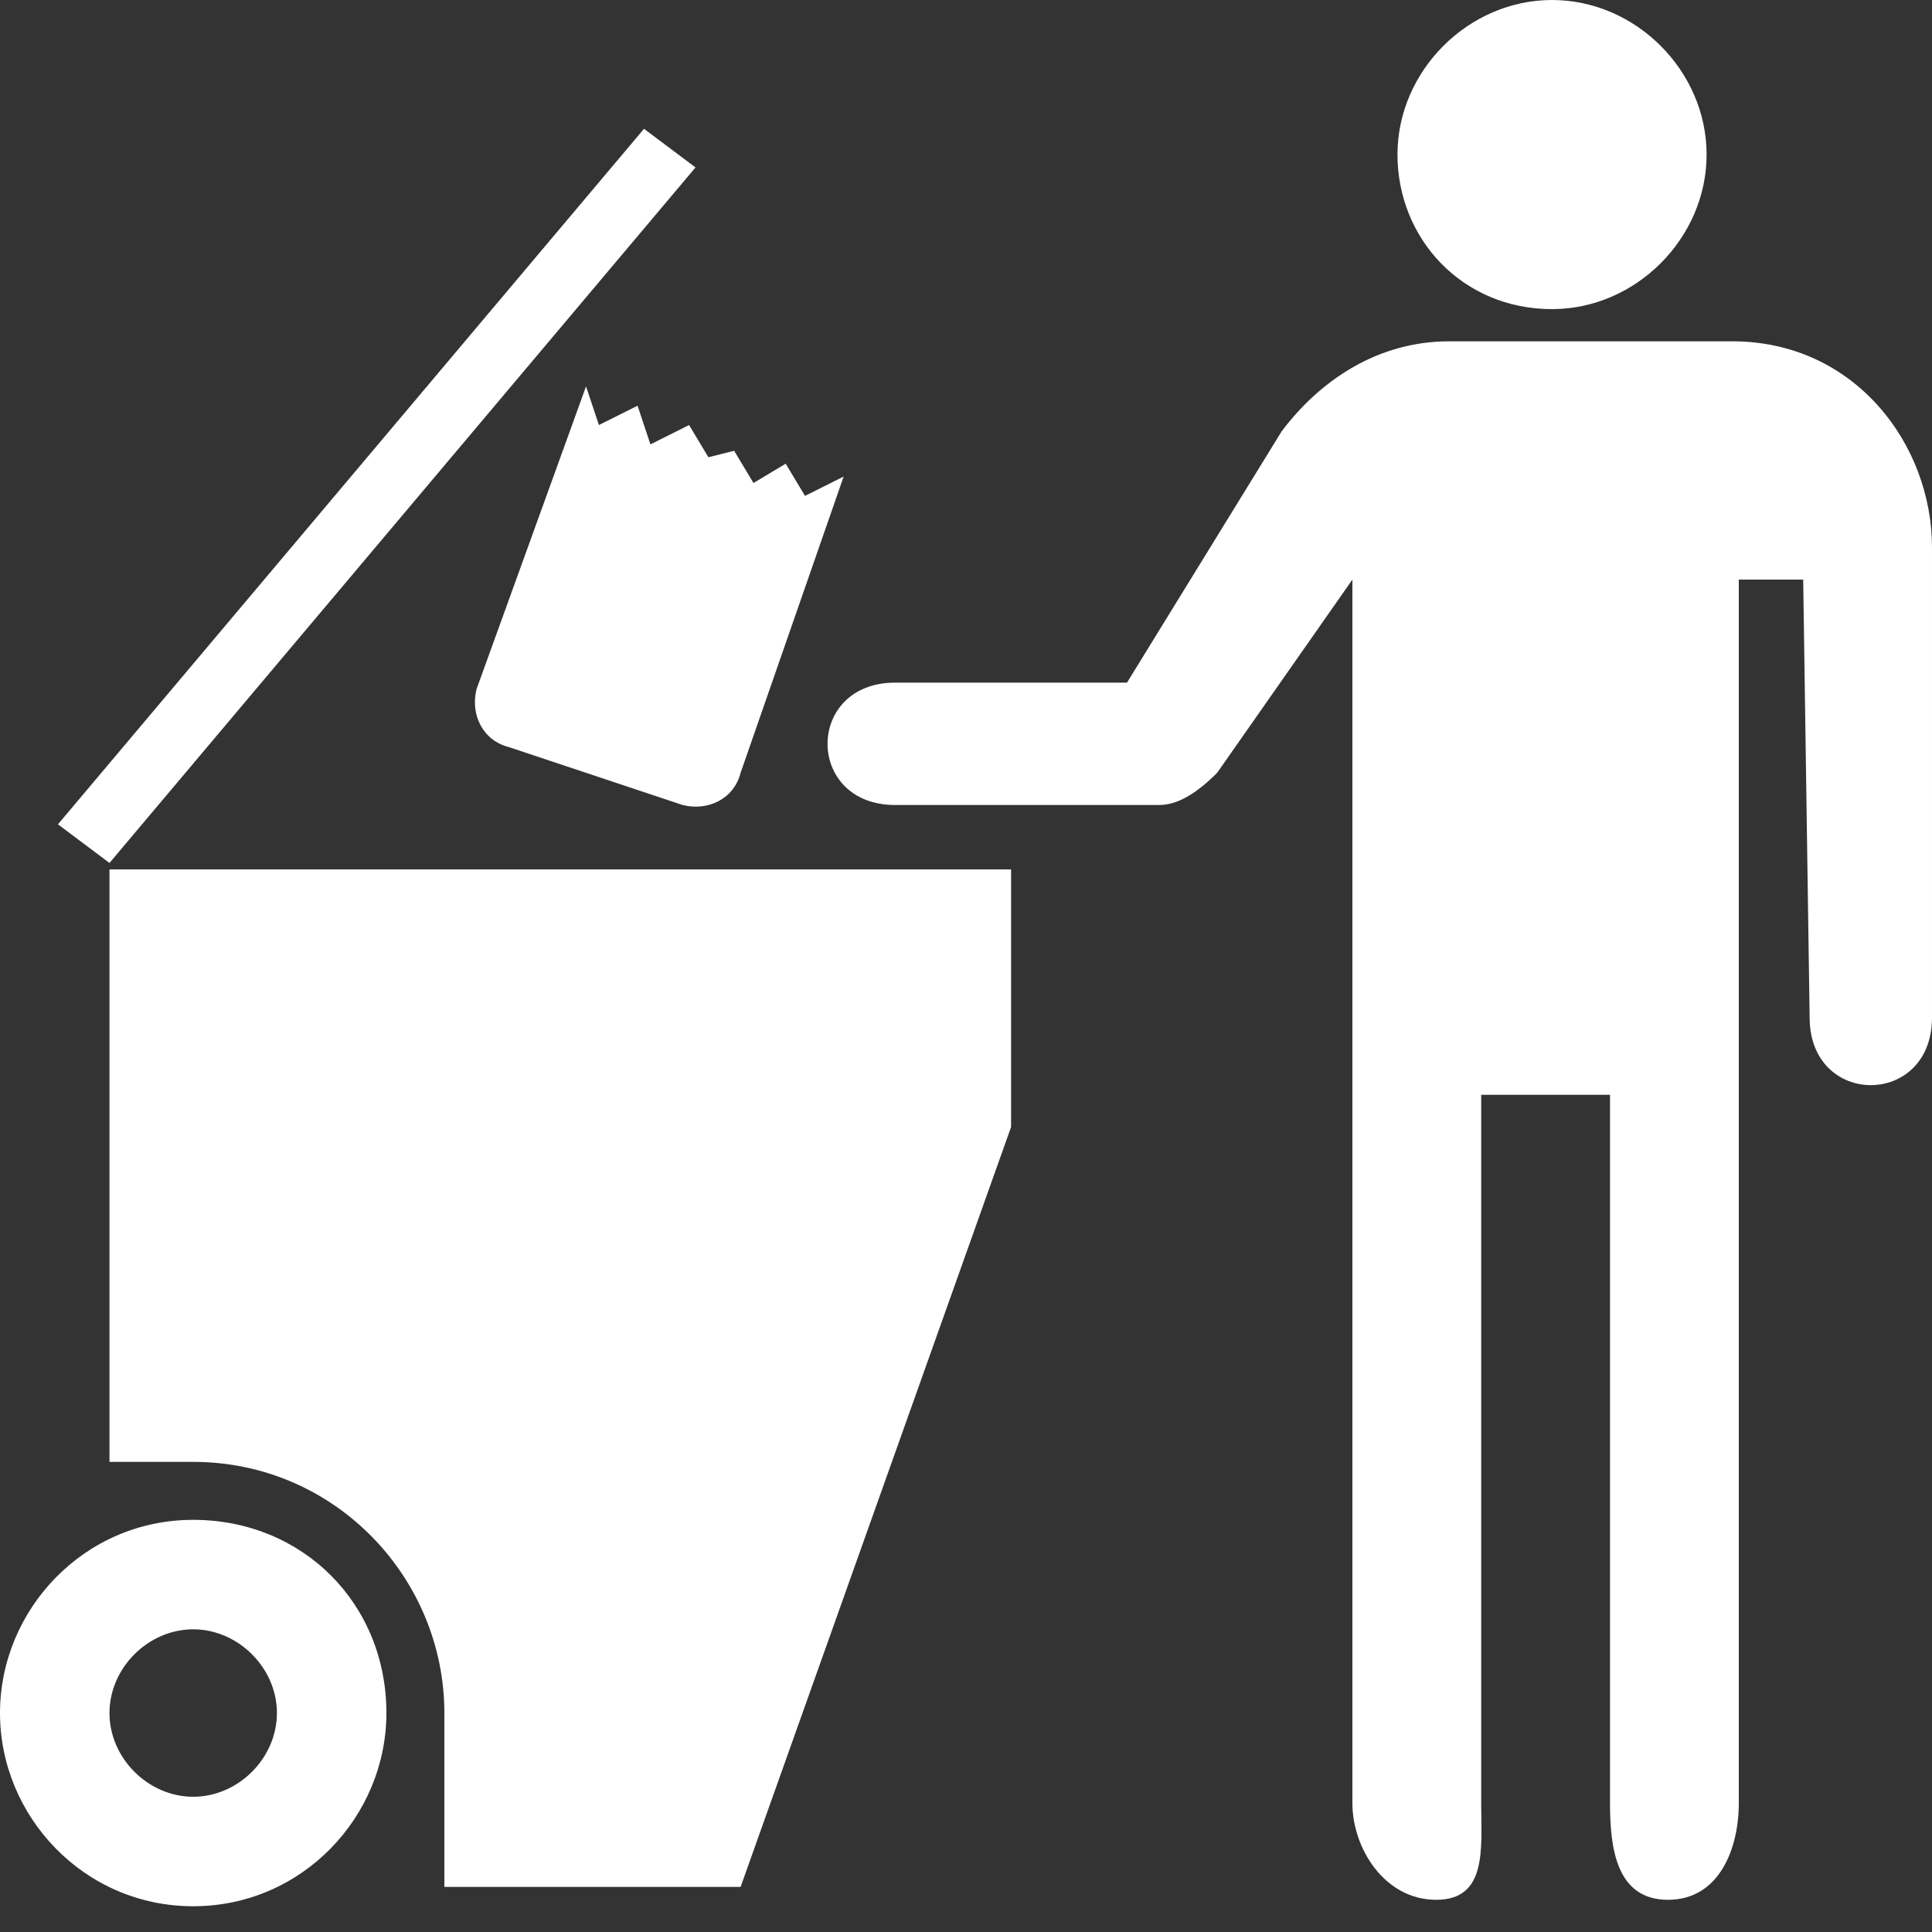 <?xml version="1.0" encoding="utf-8"?>
<!-- Generator: Adobe Illustrator 21.1.0, SVG Export Plug-In . SVG Version: 6.00 Build 0)  -->
<svg version="1.1" id="Layer_1" xmlns="http://www.w3.org/2000/svg" xmlns:xlink="http://www.w3.org/1999/xlink" x="0px" y="0px"
	 width="30px" height="30px" viewBox="0 0 30 30" enable-background="new 0 0 30 30" xml:space="preserve">
<rect x="0" y="0" width="30" height="30" fill="#333333" stroke="none"/>
<path fill="#FFFFFF" d="M24.1,4.8c1.3,0,2.4-1.1,2.4-2.4S25.4,0,24.1,0s-2.4,1.1-2.4,2.4S22.7,4.8,24.1,4.8z M17.5,10.6h-3.6c-1.4,0-1.4,1.9,0,1.9
	H18c0.3,0,0.6-0.2,0.9-0.5L21,9v19c0,0.7,0.5,1.5,1.3,1.5S23,28.7,23,28V17h2v11c0,0.7,0.1,1.5,0.9,1.5S27,28.7,27,28V9h1l0.1,6.8
	c0,1.4,1.9,1.4,1.9,0V8.5c0-1.6-1.2-3.2-3.1-3.2h-4.4c-1.1,0-2,0.6-2.6,1.4L17.5,10.6z M3,22.7c2.2,0,3.9,1.8,3.9,3.9v2.7h4.6
	l4.2-11.8v-4h-14v9.2H3z M0,26.6c0-1.6,1.3-3,3-3s3,1.3,3,3c0,1.6-1.3,3-3,3S0,28.2,0,26.6z M3,27.9c0.7,0,1.3-0.6,1.3-1.3
	c0-0.7-0.6-1.3-1.3-1.3s-1.3,0.6-1.3,1.3C1.7,27.3,2.3,27.9,3,27.9z M13.1,7.4L13.1,7.4l-0.6,0.3l-0.3-0.5l0,0l-0.5,0.3L11.4,7l0,0
	L11,7.1l-0.3-0.5l0,0l-0.6,0.3L9.9,6.3l0,0L9.3,6.6L9.1,6l-1.7,4.7c-0.1,0.4,0.1,0.8,0.5,0.9l2.7,0.9c0.4,0.1,0.8-0.1,0.9-0.5
	L13.1,7.4z M10.8,2.6L10,2L0.9,12.8l0.8,0.6L10.8,2.6z"/>
</svg>
